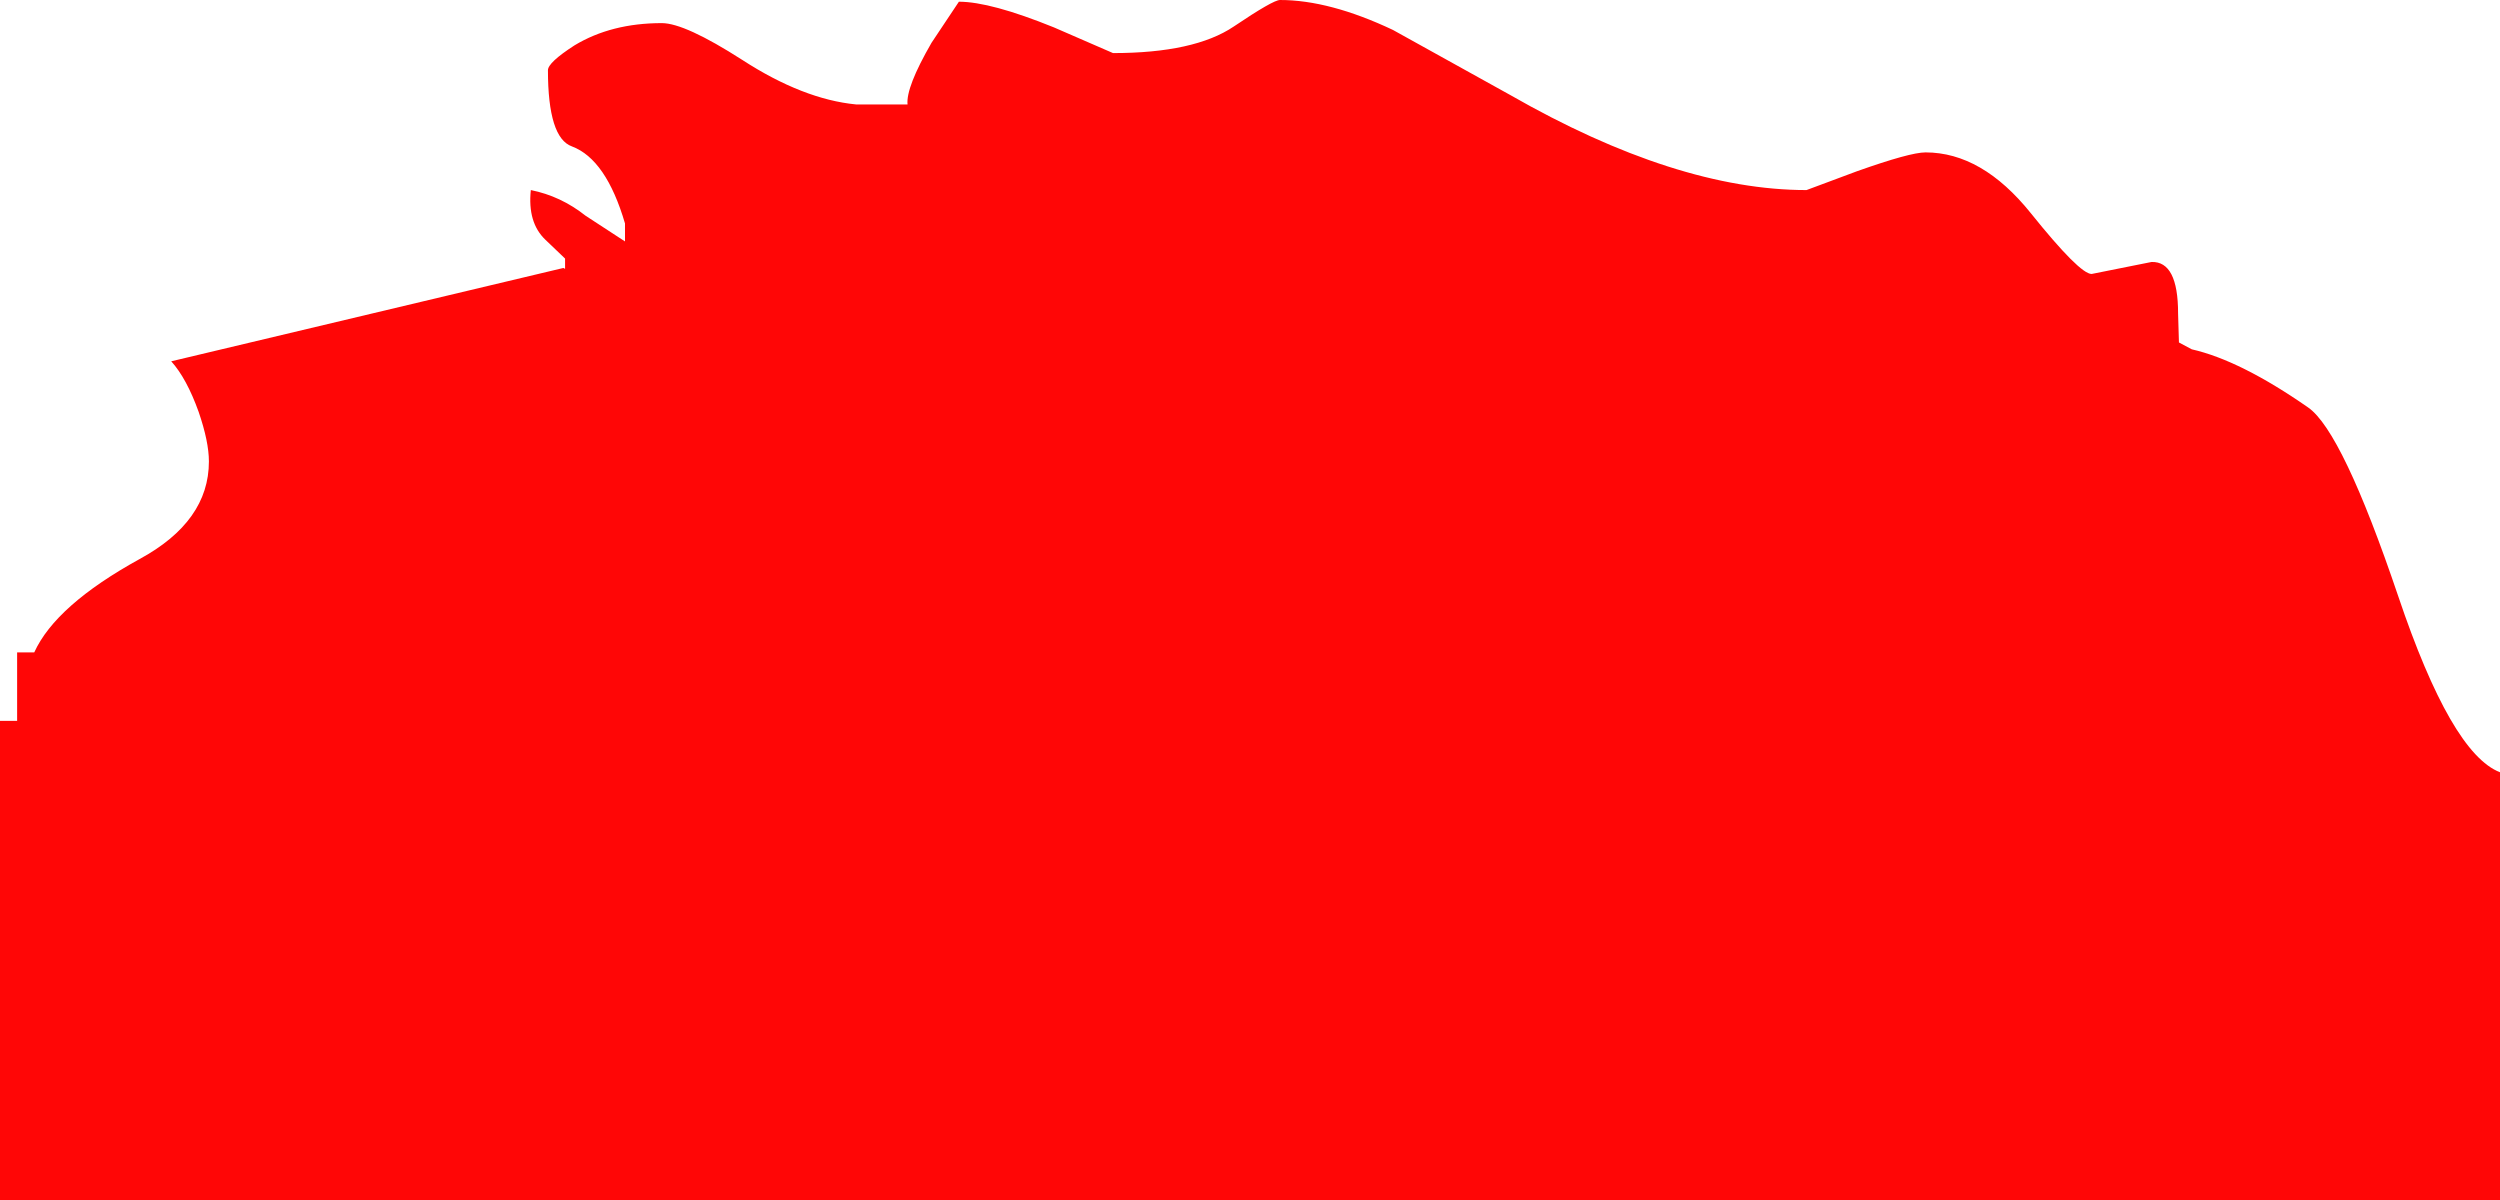 <?xml version="1.0" encoding="UTF-8" standalone="no"?>
<svg xmlns:xlink="http://www.w3.org/1999/xlink" height="70.1px" width="146.0px" xmlns="http://www.w3.org/2000/svg">
  <g transform="matrix(1.0, 0.0, 0.0, 1.0, 0.0, -1.9)">
    <path d="M127.25 21.9 L128.0 22.3 Q130.85 22.95 134.8 25.7 136.8 27.1 140.05 36.7 143.15 45.9 146.0 47.0 L146.0 72.0 0.0 72.0 0.0 44.0 1.0 44.0 1.0 40.0 2.0 40.0 Q3.25 37.25 8.15 34.55 12.2 32.35 12.2 28.85 12.2 27.7 11.6 25.95 10.9 24.0 10.0 23.0 L32.9 17.55 33.0 17.6 33.0 17.0 31.85 15.9 Q30.8 14.9 31.0 13.0 32.75 13.35 34.2 14.5 L36.5 16.0 36.5 14.95 Q35.4 11.2 33.4 10.45 32.0 9.95 32.0 6.0 32.0 5.55 33.55 4.55 35.7 3.25 38.65 3.25 40.0 3.25 43.35 5.4 46.9 7.7 50.0 8.0 L53.0 8.0 Q52.9 7.0 54.4 4.4 L56.0 2.0 Q57.85 2.0 61.55 3.5 L65.0 5.0 Q69.75 5.0 72.05 3.45 74.35 1.9 74.75 1.9 77.65 1.9 81.35 3.65 L88.2 7.45 Q97.9 13.0 105.5 13.0 L108.45 11.9 Q111.55 10.8 112.45 10.8 115.75 10.8 118.6 14.35 121.45 17.9 122.15 17.9 L125.65 17.2 Q127.2 17.15 127.2 20.2 L127.25 21.9" fill="#ff0000" fill-opacity="0.973" fill-rule="evenodd" stroke="none"/>
  </g>
</svg>
